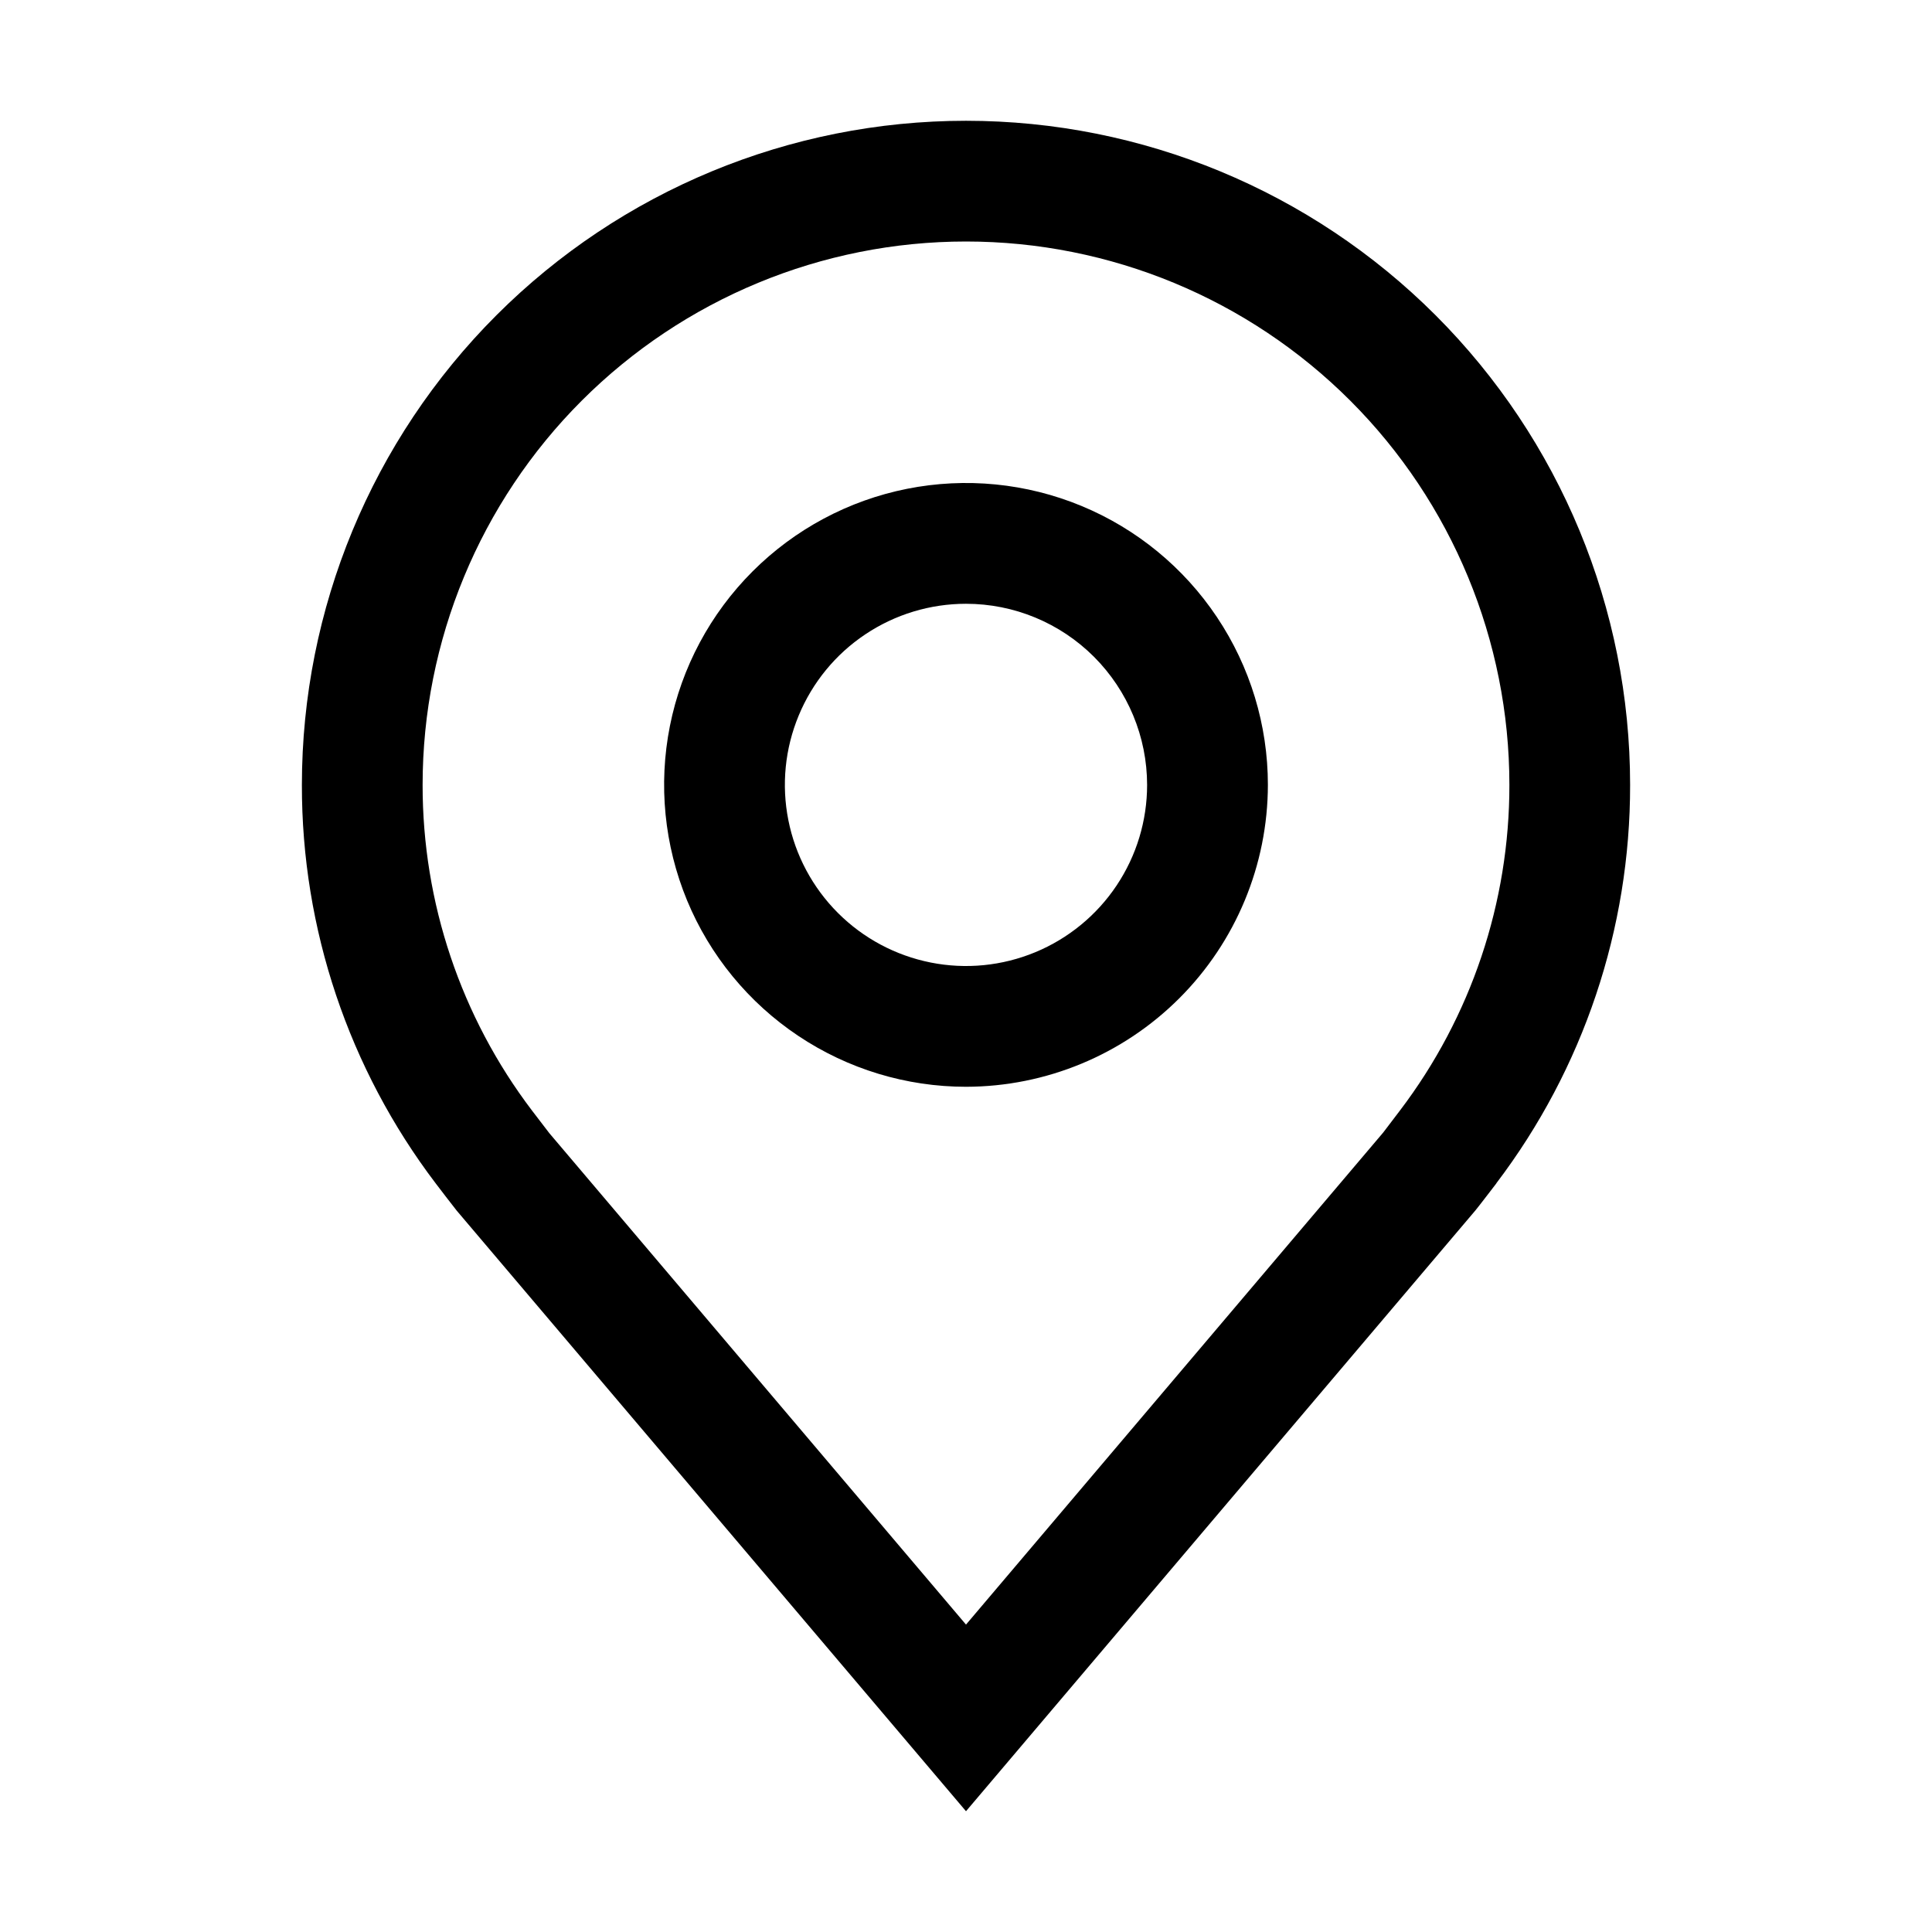 <?xml version="1.0" encoding="UTF-8" standalone="no"?><svg width='35' height='35' viewBox='0 0 35 35' fill='none' xmlns='http://www.w3.org/2000/svg'>
<path d='M17.5 19.688C16.418 19.688 15.361 19.367 14.462 18.766C13.562 18.165 12.861 17.311 12.447 16.312C12.034 15.312 11.925 14.213 12.136 13.152C12.347 12.091 12.868 11.117 13.633 10.352C14.398 9.587 15.372 9.066 16.433 8.855C17.494 8.644 18.593 8.752 19.593 9.166C20.592 9.58 21.446 10.281 22.047 11.181C22.648 12.08 22.969 13.137 22.969 14.219C22.967 15.669 22.39 17.059 21.365 18.084C20.34 19.109 18.95 19.686 17.5 19.688ZM17.5 10.938C16.851 10.938 16.217 11.13 15.677 11.491C15.137 11.851 14.717 12.364 14.469 12.963C14.22 13.563 14.155 14.222 14.282 14.859C14.408 15.495 14.721 16.08 15.18 16.539C15.639 16.998 16.223 17.31 16.86 17.437C17.496 17.564 18.156 17.499 18.756 17.25C19.355 17.002 19.868 16.581 20.228 16.042C20.589 15.502 20.781 14.868 20.781 14.219C20.78 13.349 20.434 12.515 19.819 11.899C19.204 11.284 18.37 10.938 17.5 10.938Z' fill='black'/>
<path d='M17.5 32.812L8.273 21.931C8.145 21.767 8.018 21.603 7.893 21.438C6.316 19.361 5.465 16.825 5.469 14.219C5.469 11.028 6.736 7.968 8.993 5.711C11.249 3.455 14.309 2.188 17.5 2.188C20.691 2.188 23.751 3.455 26.007 5.711C28.264 7.968 29.531 11.028 29.531 14.219C29.535 16.824 28.684 19.359 27.109 21.434L27.108 21.438C27.108 21.438 26.779 21.868 26.73 21.926L17.5 32.812ZM9.638 20.119C9.64 20.119 9.894 20.456 9.952 20.529L17.5 29.431L25.058 20.517C25.106 20.456 25.362 20.117 25.363 20.116C26.651 18.42 27.346 16.348 27.344 14.219C27.344 11.608 26.307 9.104 24.461 7.258C22.614 5.412 20.111 4.375 17.5 4.375C14.889 4.375 12.386 5.412 10.539 7.258C8.693 9.104 7.656 11.608 7.656 14.219C7.654 16.35 8.349 18.422 9.638 20.119Z' fill='black'/>
</svg>
